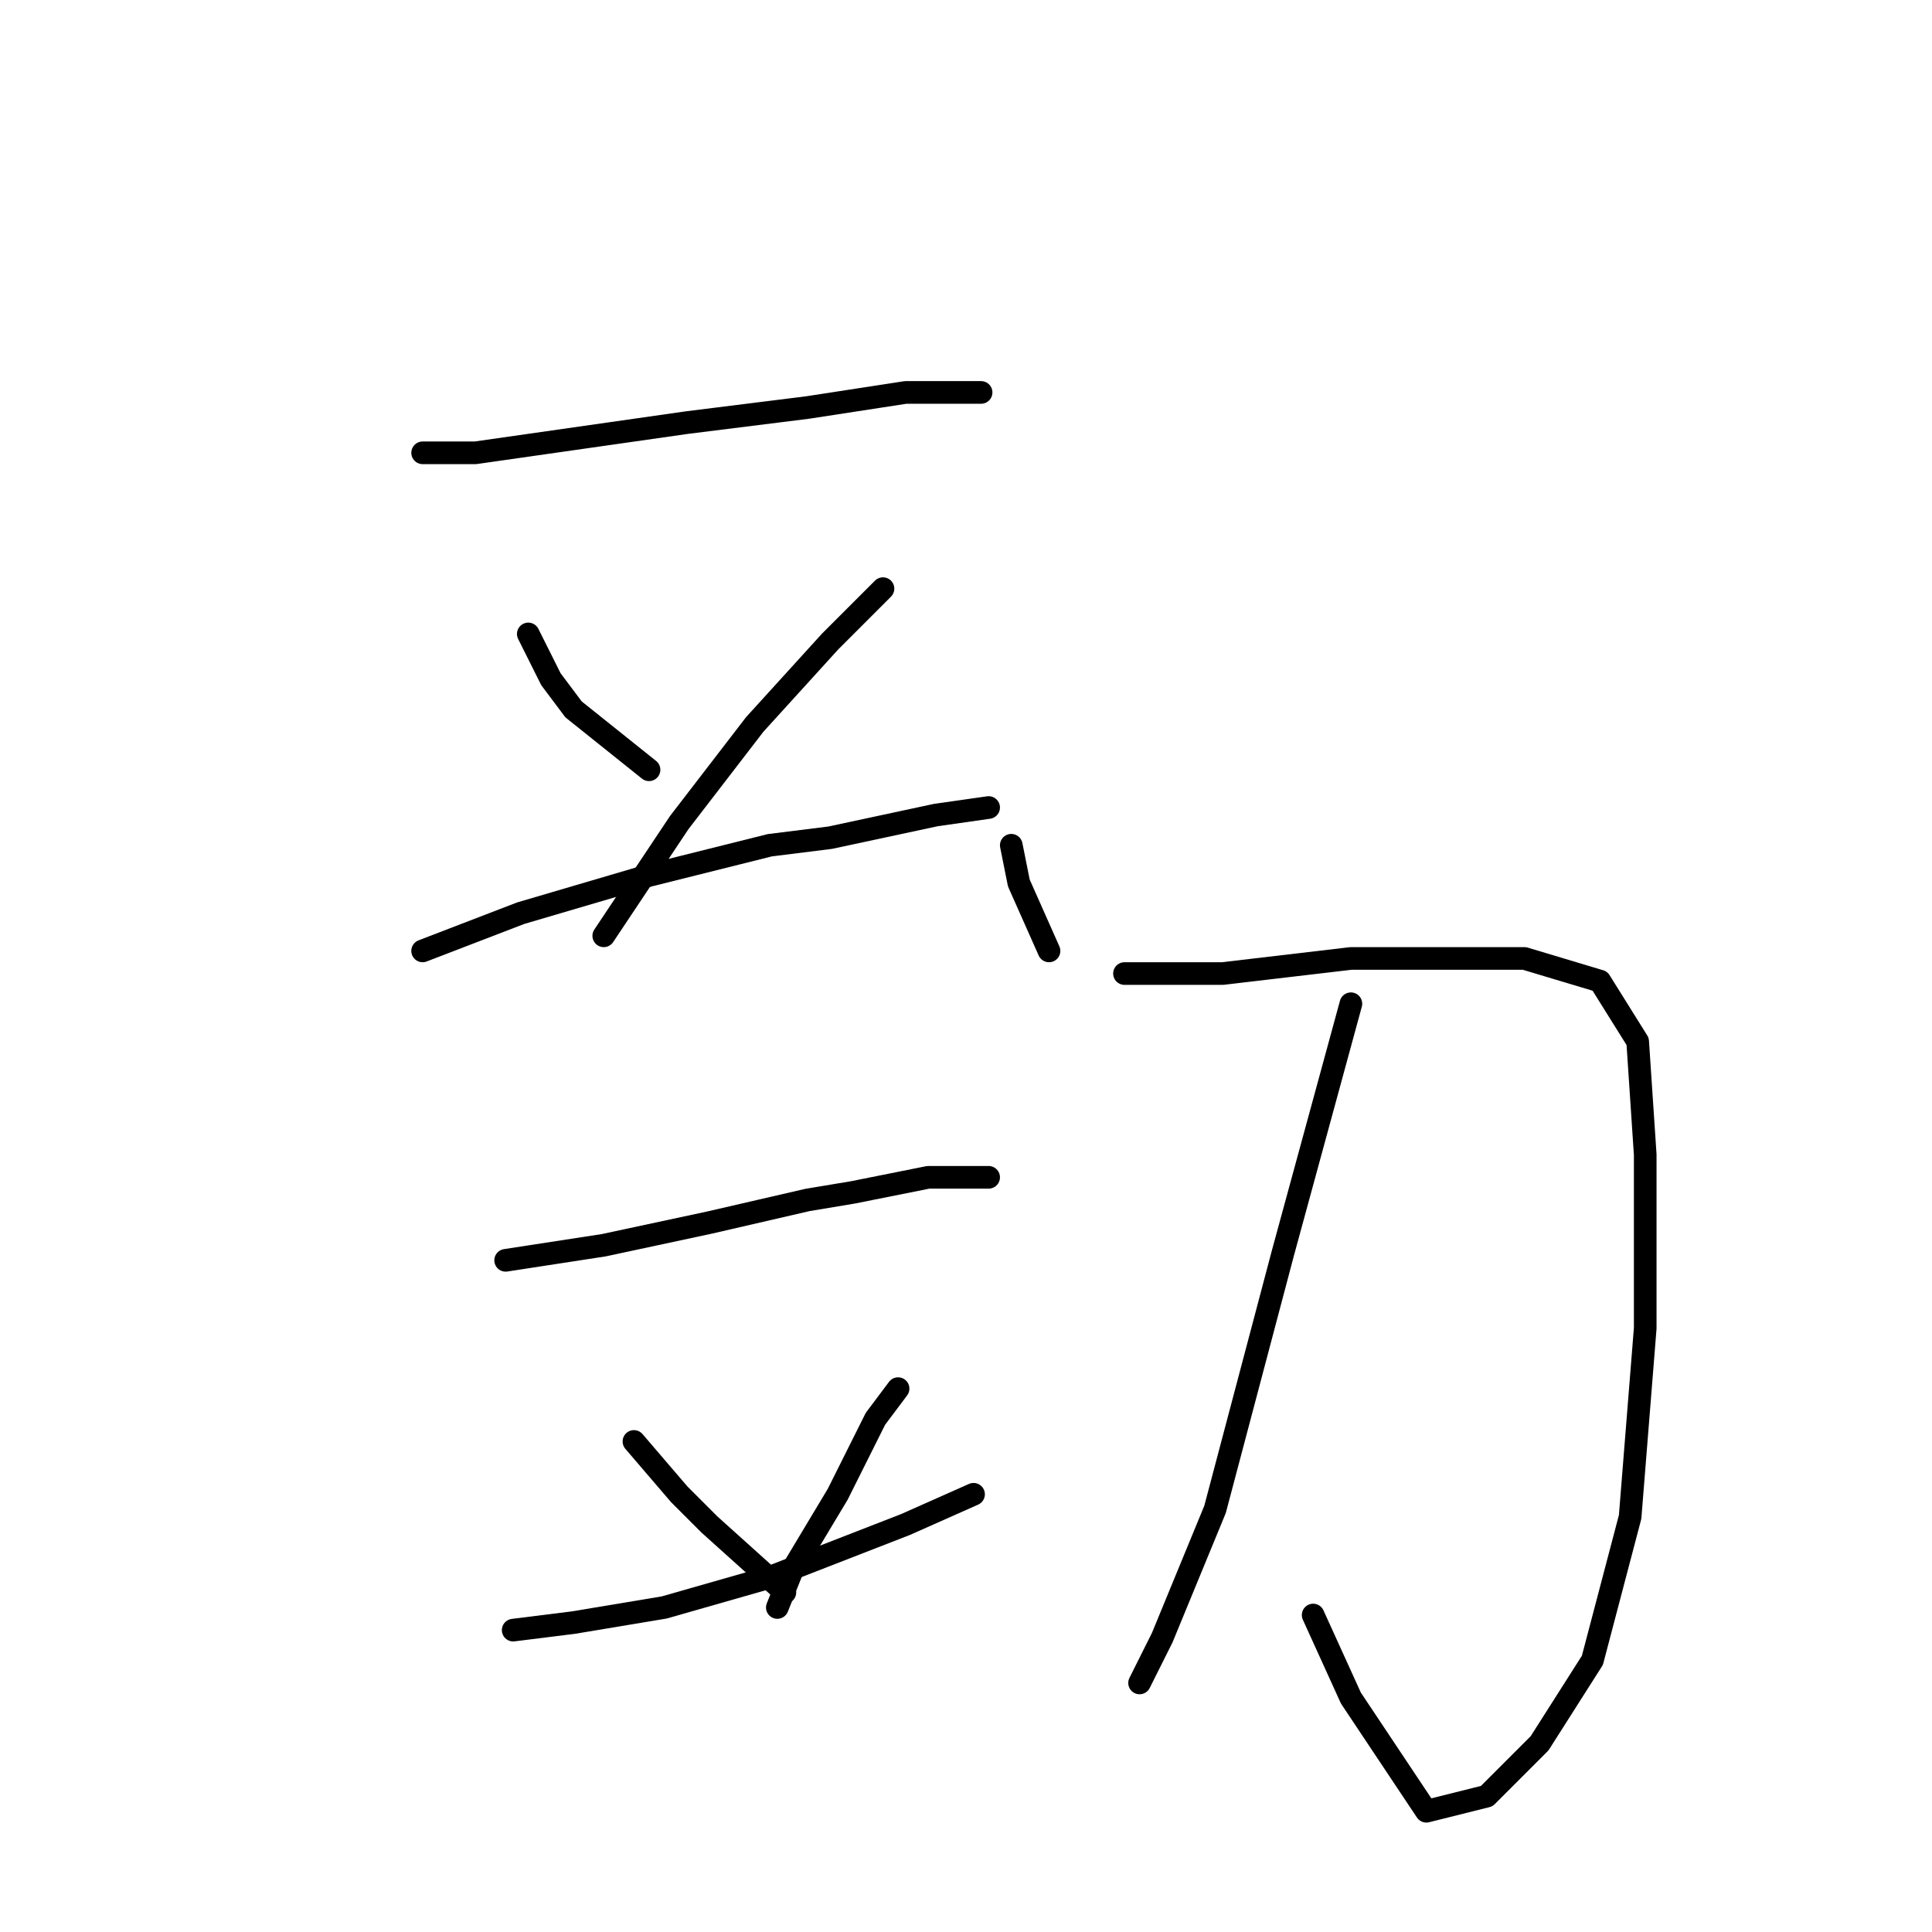 <?xml version="1.0" standalone="no"?>
    <svg width="256" height="256" xmlns="http://www.w3.org/2000/svg" version="1.1">
    <polyline stroke="black" stroke-width="3" stroke-linecap="round" fill="transparent" stroke-linejoin="round" points="56 60 63 60 91 56 107 54 120 52 128 52 130 52 130 52 " />
        <polyline stroke="black" stroke-width="3" stroke-linecap="round" fill="transparent" stroke-linejoin="round" points="70 84 73 90 76 94 86 102 86 102 " />
        <polyline stroke="black" stroke-width="3" stroke-linecap="round" fill="transparent" stroke-linejoin="round" points="117 78 110 85 100 96 90 109 80 124 80 124 " />
        <polyline stroke="black" stroke-width="3" stroke-linecap="round" fill="transparent" stroke-linejoin="round" points="56 126 69 121 86 116 102 112 110 111 124 108 131 107 131 107 " />
        <polyline stroke="black" stroke-width="3" stroke-linecap="round" fill="transparent" stroke-linejoin="round" points="67 167 80 165 94 162 107 159 113 158 123 156 129 156 131 156 131 156 " />
        <polyline stroke="black" stroke-width="3" stroke-linecap="round" fill="transparent" stroke-linejoin="round" points="84 191 90 198 94 202 104 211 104 211 " />
        <polyline stroke="black" stroke-width="3" stroke-linecap="round" fill="transparent" stroke-linejoin="round" points="119 184 116 188 111 198 105 208 103 213 103 213 " />
        <polyline stroke="black" stroke-width="3" stroke-linecap="round" fill="transparent" stroke-linejoin="round" points="68 216 76 215 88 213 102 209 120 202 129 198 129 198 " />
        <polyline stroke="black" stroke-width="3" stroke-linecap="round" fill="transparent" stroke-linejoin="round" points="149 129 162 129 179 127 196 127 202 127 212 130 217 138 218 153 218 176 216 201 211 220 204 231 197 238 189 240 179 225 174 214 174 214 " />
        <polyline stroke="black" stroke-width="3" stroke-linecap="round" fill="transparent" stroke-linejoin="round" points="179 133 170 166 161 200 154 217 151 223 151 223 " />
        <polyline stroke="black" stroke-width="3" stroke-linecap="round" fill="transparent" stroke-linejoin="round" points="134 112 135 117 139 126 139 126 " />
        </svg>